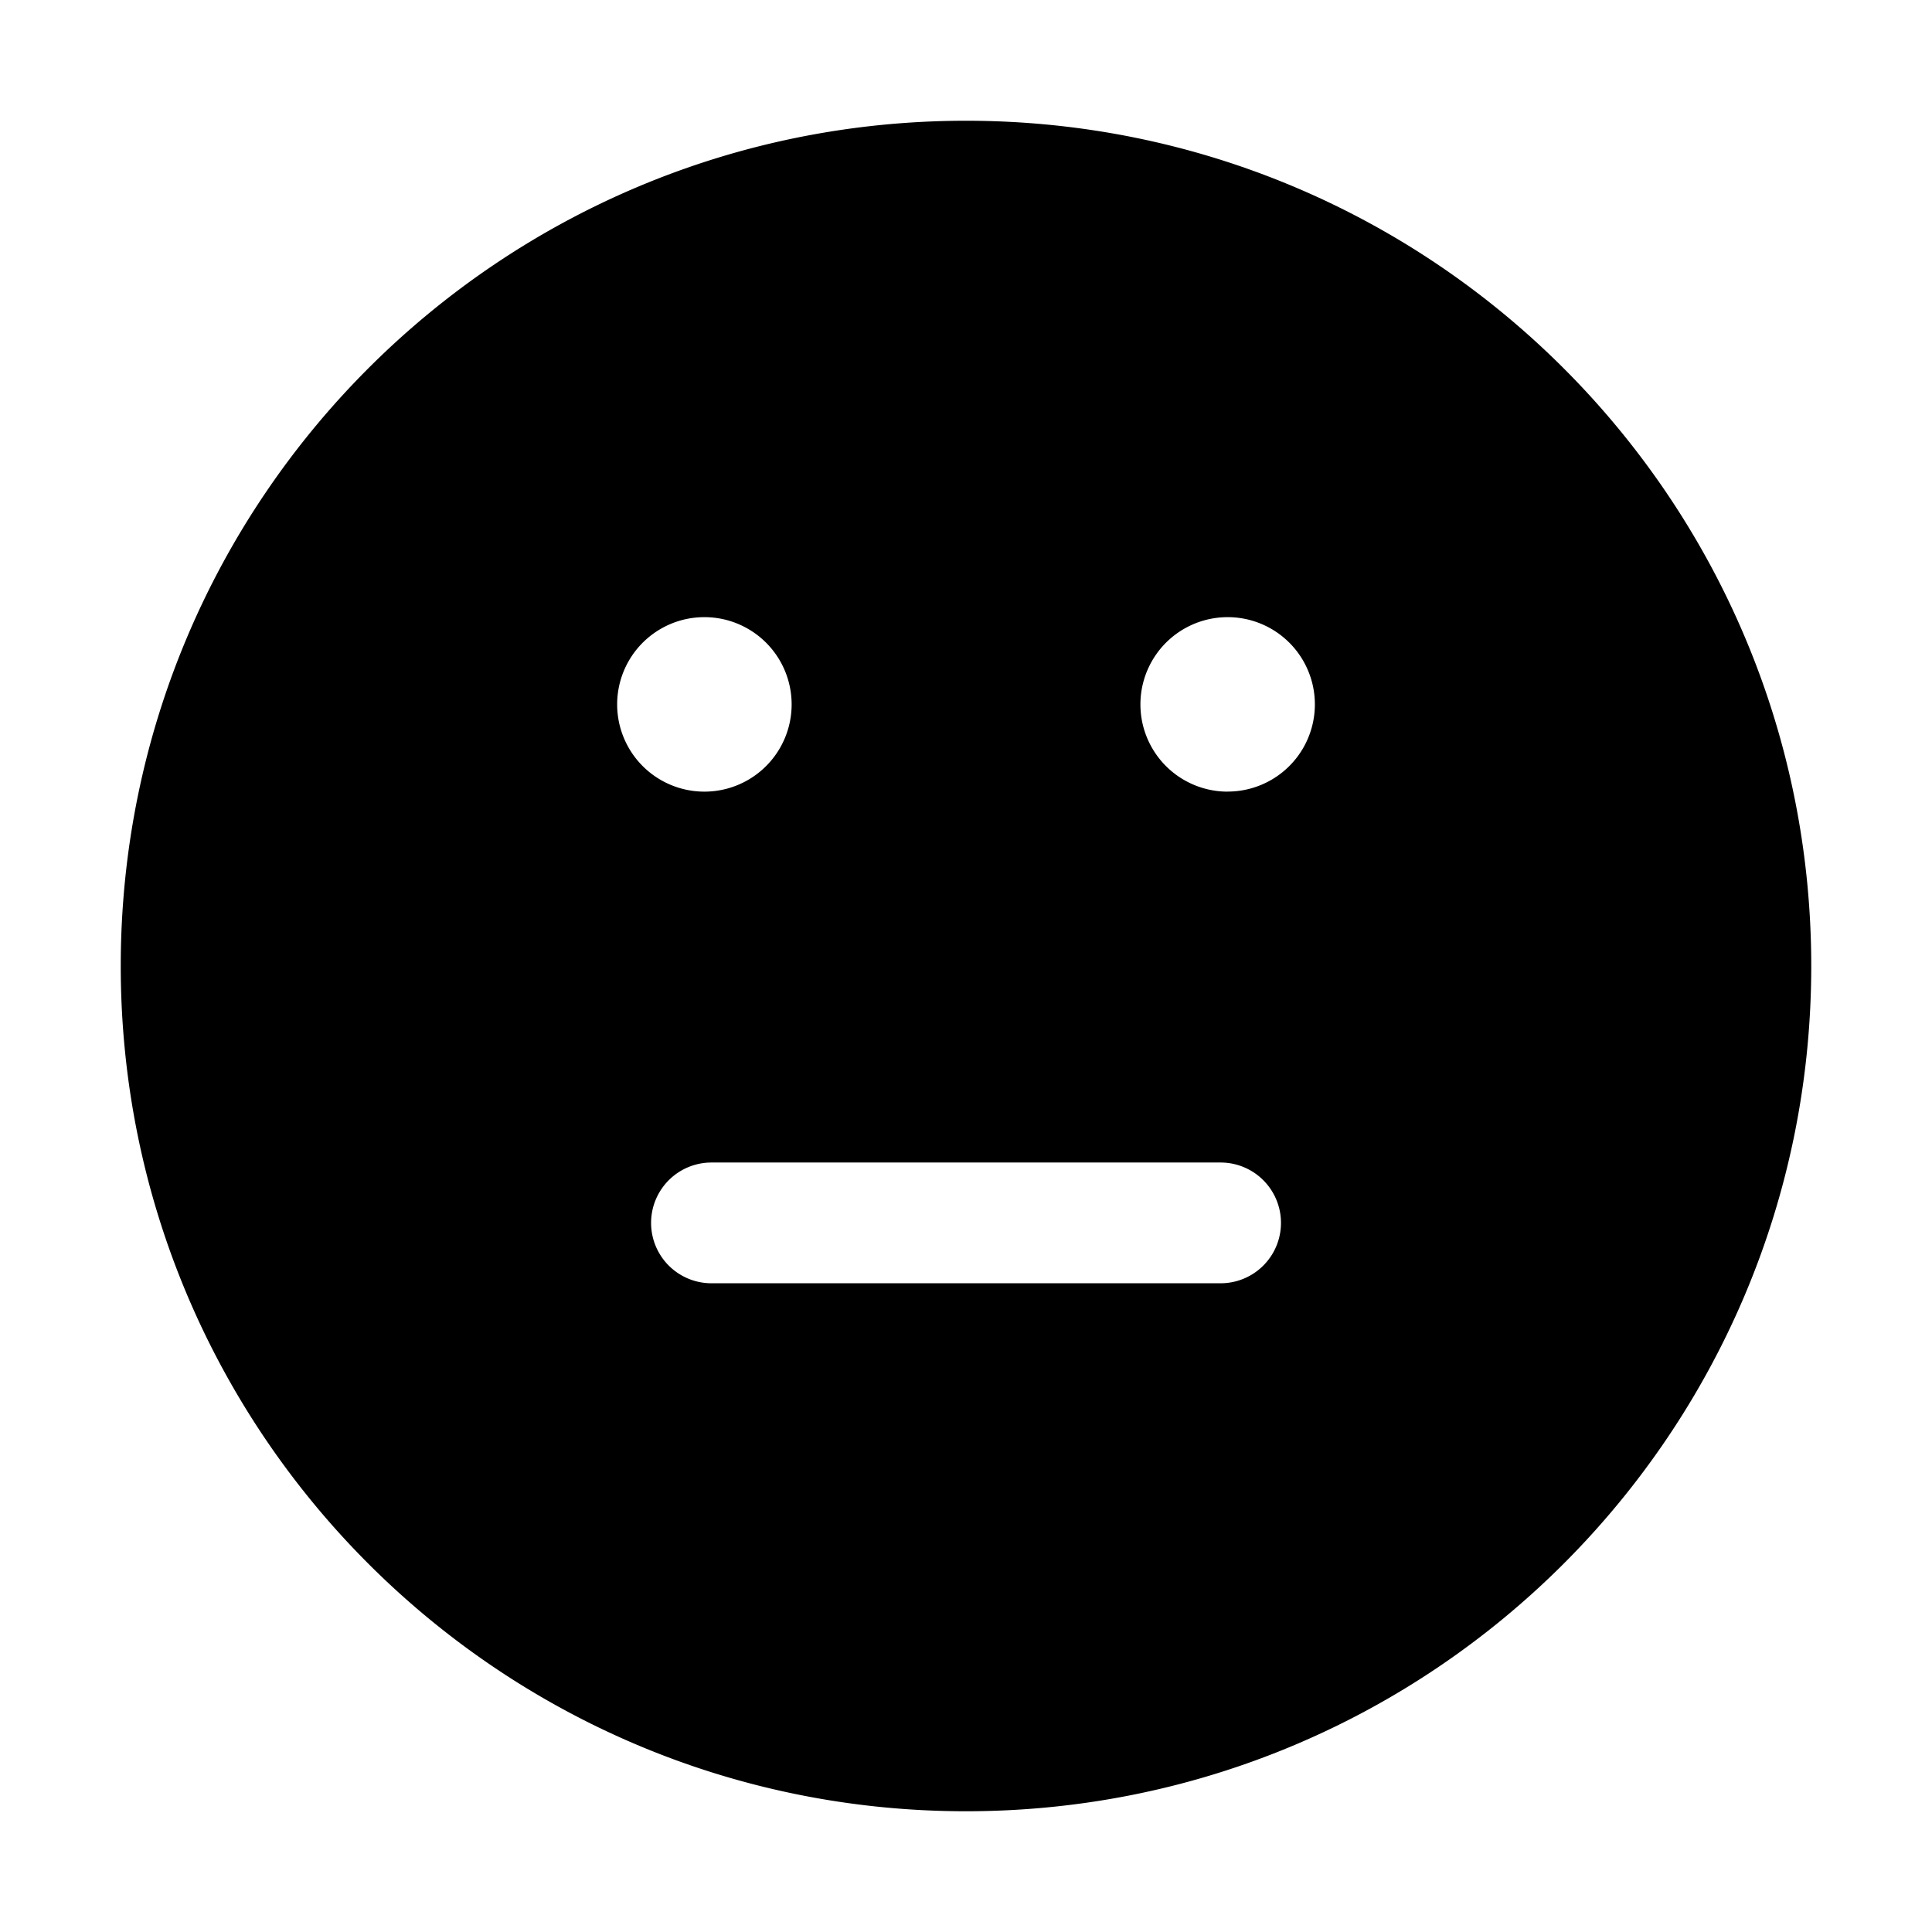 <svg xmlns="http://www.w3.org/2000/svg" width="32" height="32" fill="none" class="persona-icon" viewBox="0 0 32 32"><path fill="currentColor" fill-rule="evenodd" d="M2 16C2 8.268 8.268 2 16 2s14 6.268 14 14-6.268 14-14 14S2 23.732 2 16m11.112-4.333a1.444 1.444 0 1 0-2.89 0 1.444 1.444 0 0 0 2.89 0m-1.328 7.588a1 1 0 1 0 0 2h8.433a1 1 0 0 0 0-2zm8.55-6.144a1.444 1.444 0 1 0 0-2.889 1.444 1.444 0 0 0 0 2.89" clip-rule="evenodd"/></svg>